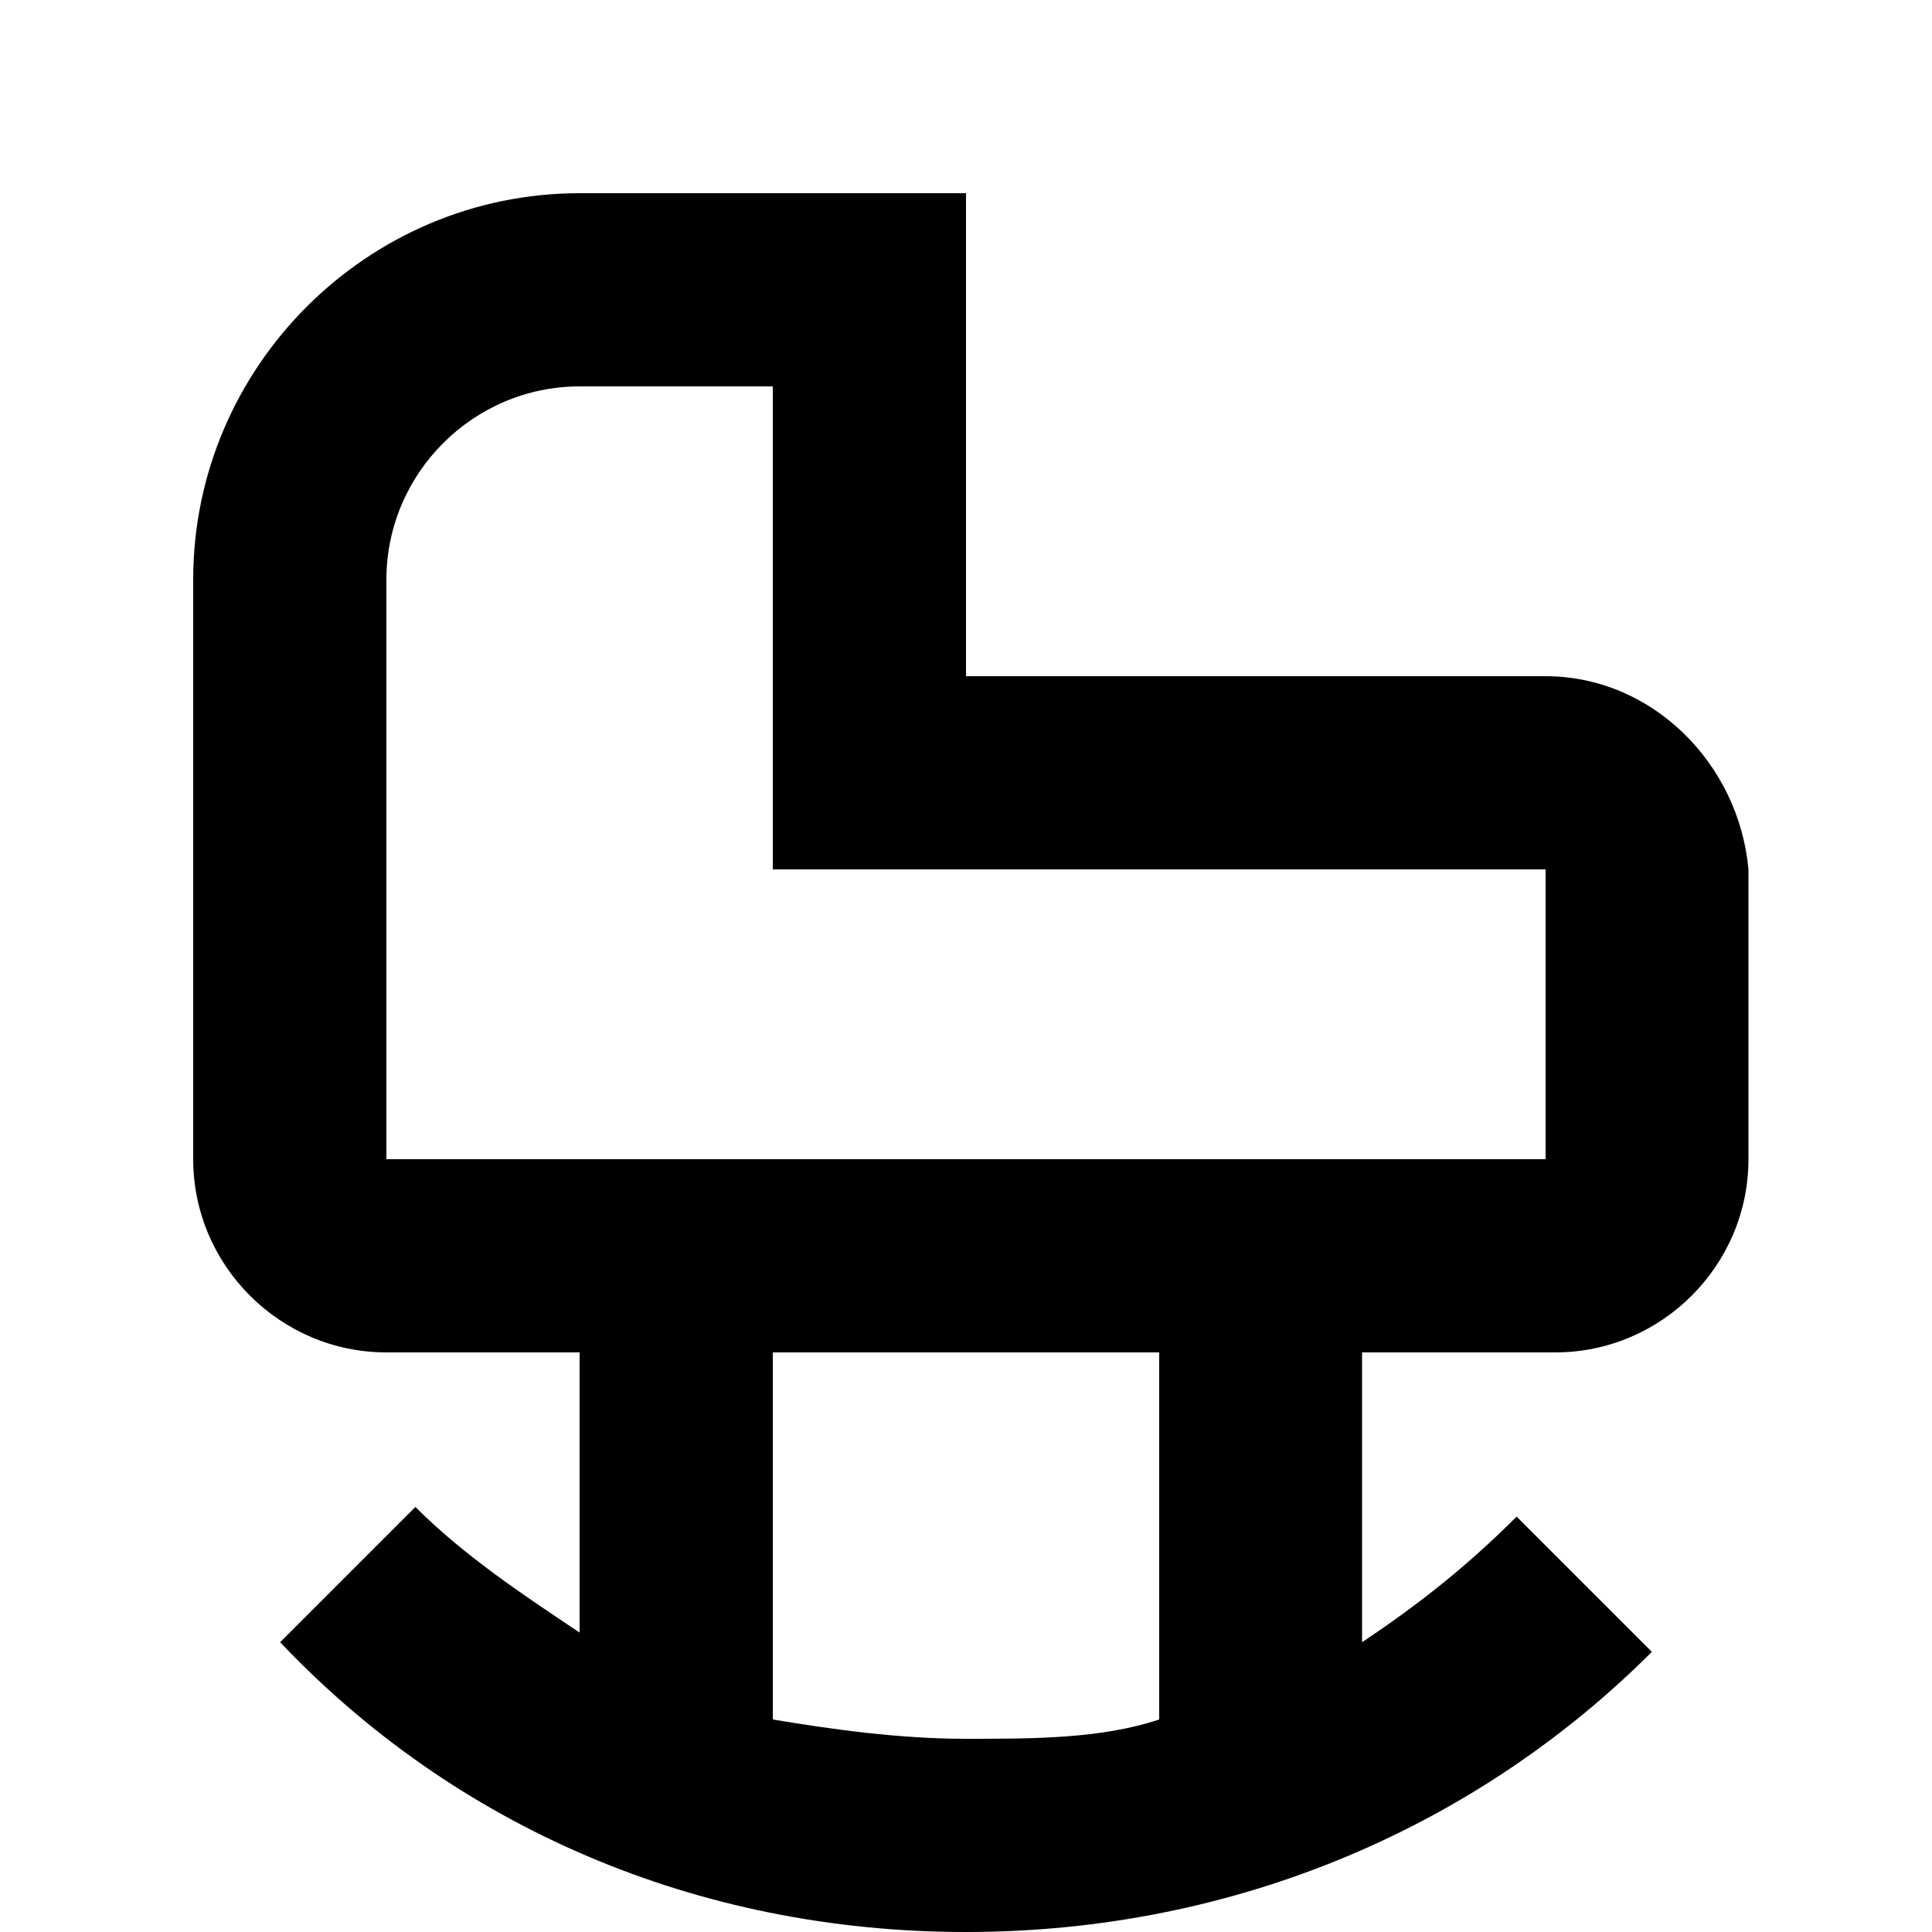 <?xml version="1.0" encoding="UTF-8"?><!DOCTYPE svg PUBLIC "-//W3C//DTD SVG 1.1//EN" "http://www.w3.org/Graphics/SVG/1.1/DTD/svg11.dtd"><svg xmlns="http://www.w3.org/2000/svg" xmlns:xlink="http://www.w3.org/1999/xlink" version="1.1" id="mdi-cradle-outline" width="24" height="24" viewBox="2 2 20 20"><path d="M18 9H12V4H8C5.8 4 4 5.8 4 8V14C4 15.1 4.9 16 6 16H8V18.9C7.4 18.5 6.8 18.1 6.3 17.6L4.9 19C6.7 20.9 9.2 22 12 22S17.3 20.9 19.1 19.1L17.7 17.7C17.2 18.2 16.7 18.6 16.1 19V16H18.1C19.2 16 20.1 15.1 20.1 14V11C20 9.9 19.1 9 18 9M14 19.8C13.4 20 12.7 20 12 20S10.6 19.9 10 19.8V16H14V19.8M18 14H6V8C6 6.9 6.9 6 8 6H10V11H18V14Z" /></svg>